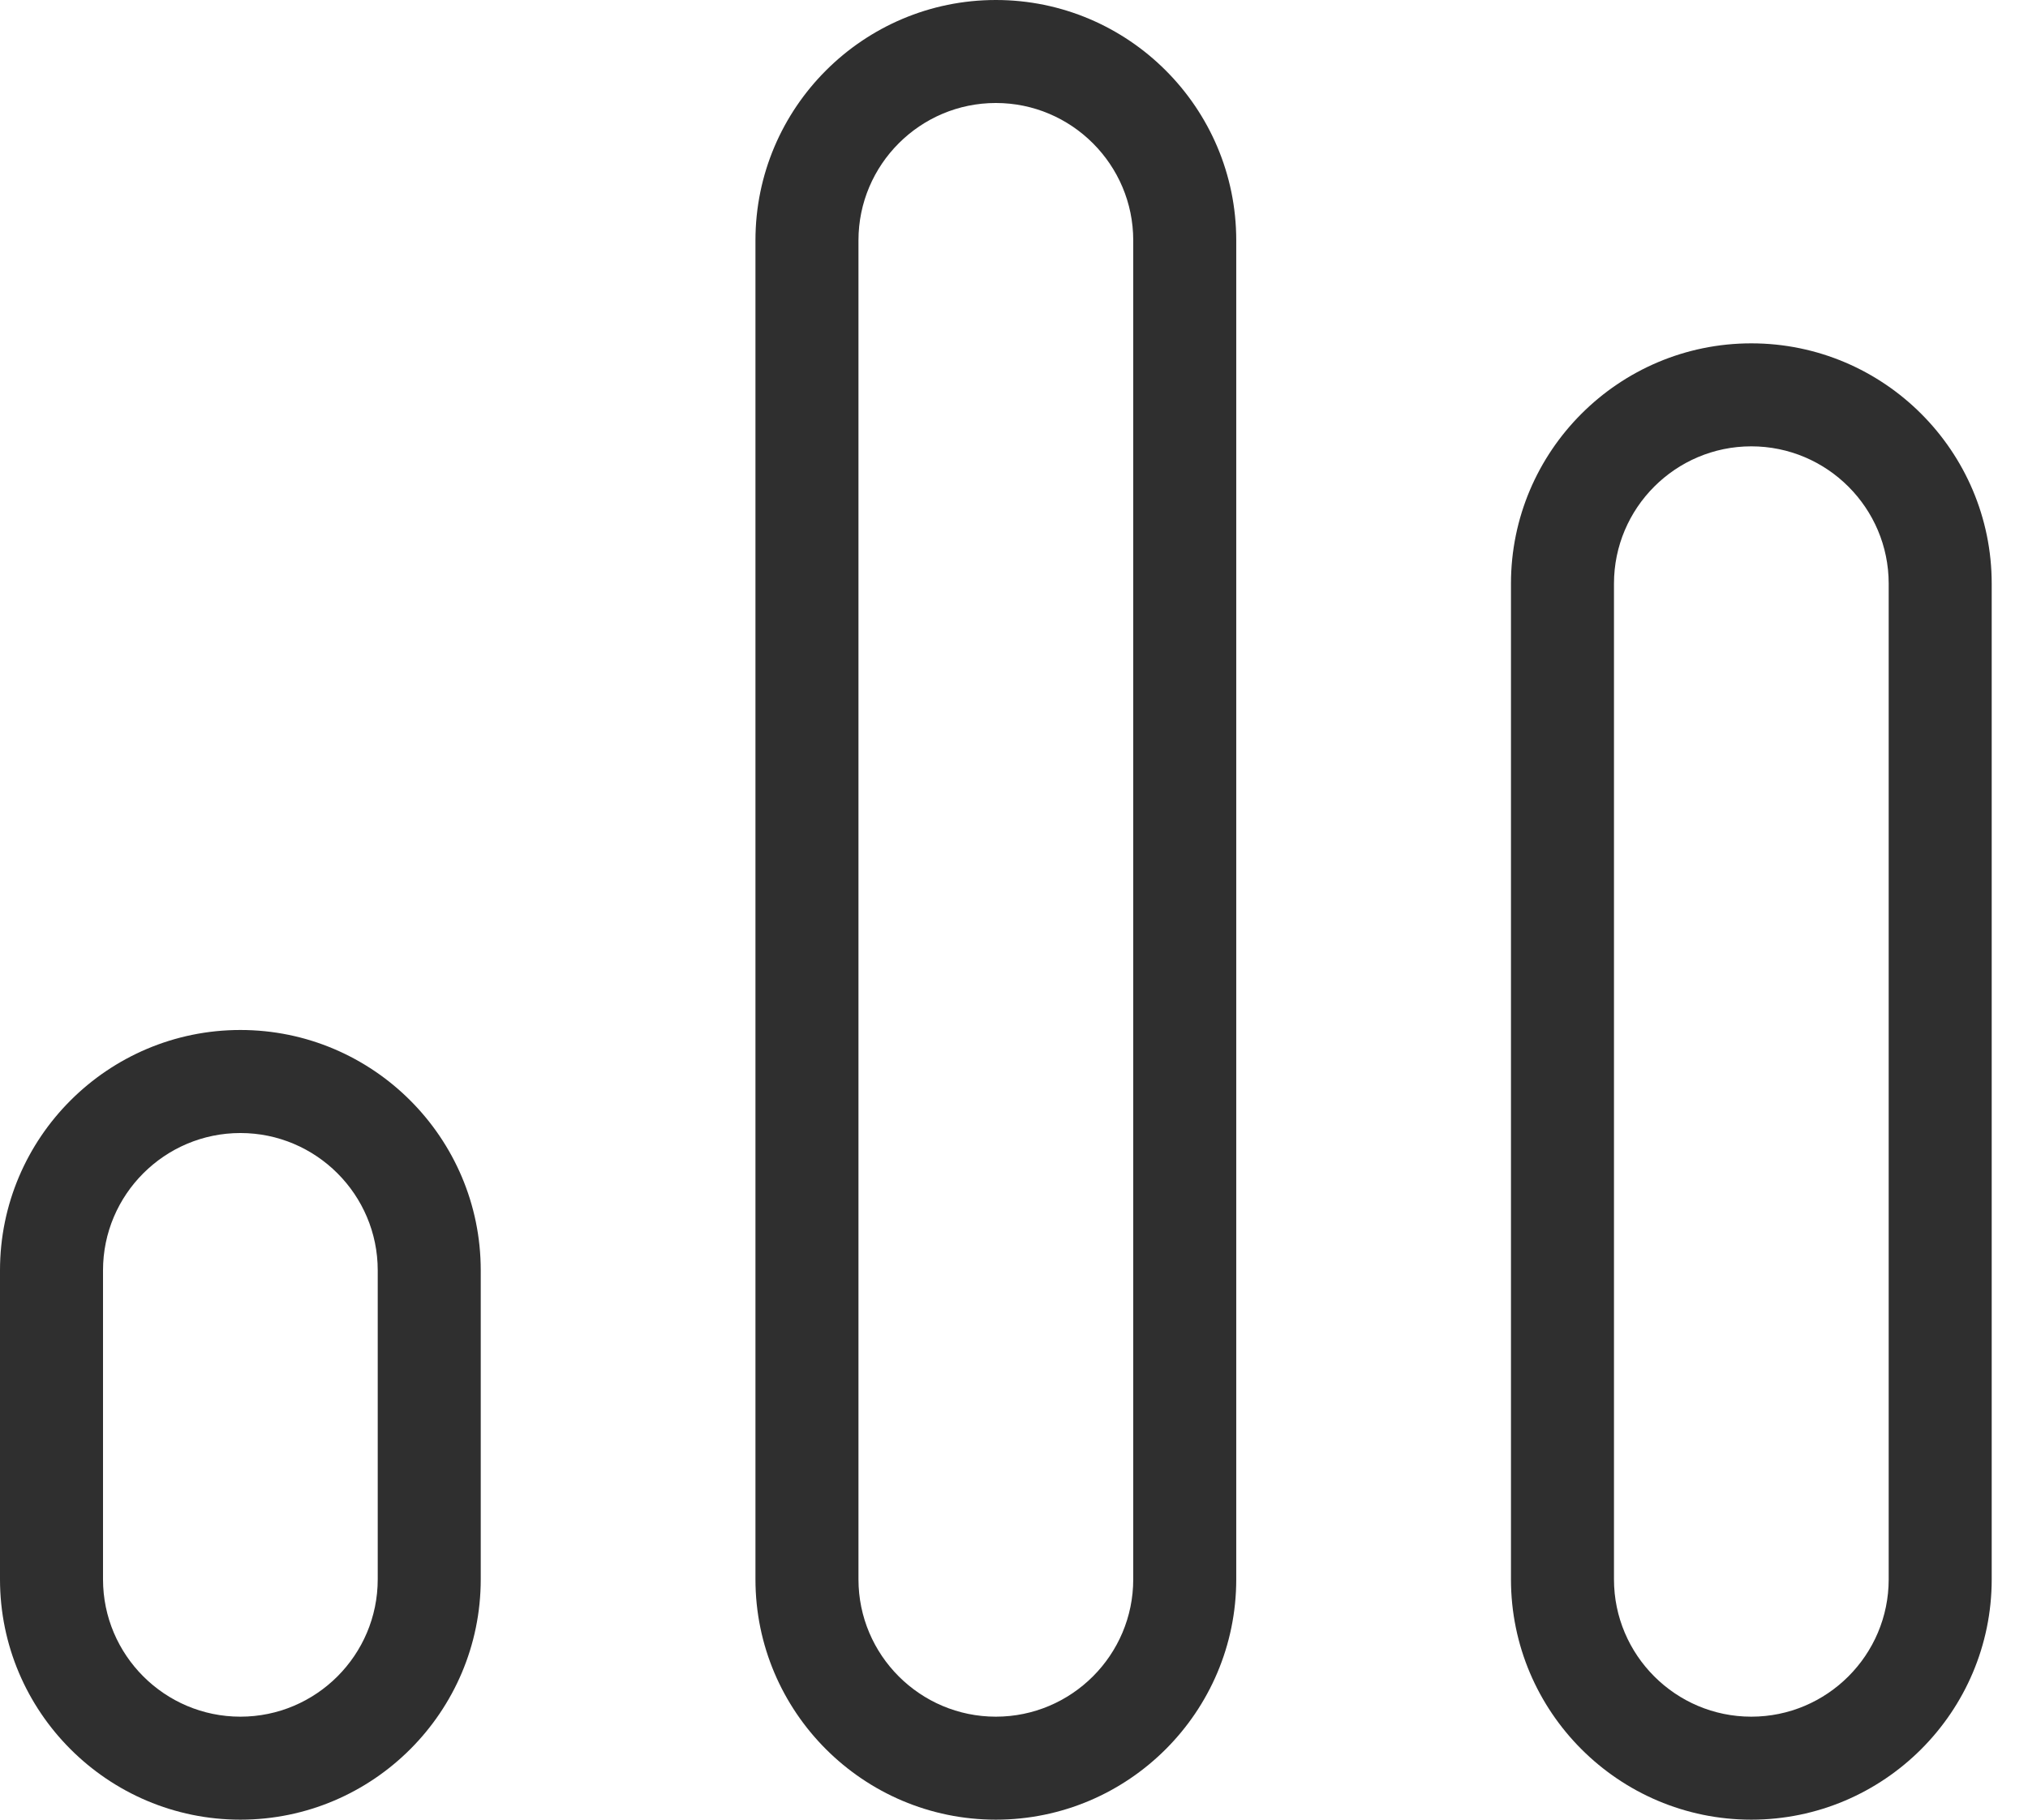 <svg width="39" height="35" viewBox="0 0 39 35" fill="none" xmlns="http://www.w3.org/2000/svg">
<path d="M4.623 35C7.172 35 9.245 32.926 9.245 30.377V24.434C9.245 21.885 7.172 19.811 4.623 19.811C2.074 19.811 0 21.885 0 24.434V30.377C0 32.926 2.074 35 4.623 35ZM1.981 24.434C1.981 22.978 3.167 21.793 4.623 21.793C6.079 21.793 7.264 22.978 7.264 24.434V30.377C7.264 31.834 6.079 33.019 4.623 33.019C3.167 33.019 1.981 31.834 1.981 30.377V24.434ZM38.302 30.377V11.226C38.302 8.677 36.228 6.604 33.679 6.604C31.13 6.604 29.057 8.677 29.057 11.226V30.377C29.057 32.926 31.13 35 33.679 35C36.228 35 38.302 32.926 38.302 30.377ZM31.038 30.377V11.226C31.038 9.77 32.223 8.585 33.679 8.585C35.135 8.585 36.321 9.77 36.321 11.226V30.377C36.321 31.834 35.135 33.019 33.679 33.019C32.223 33.019 31.038 31.834 31.038 30.377ZM23.774 30.377V4.623C23.774 2.074 21.7 0 19.151 0C16.602 0 14.528 2.074 14.528 4.623V30.377C14.528 32.926 16.602 35 19.151 35C21.7 35 23.774 32.926 23.774 30.377ZM16.509 30.377V4.623C16.509 3.167 17.695 1.981 19.151 1.981C20.607 1.981 21.793 3.167 21.793 4.623V30.377C21.793 31.834 20.607 33.019 19.151 33.019C17.695 33.019 16.509 31.834 16.509 30.377Z" fill="#2F2F2F"/>
</svg>
